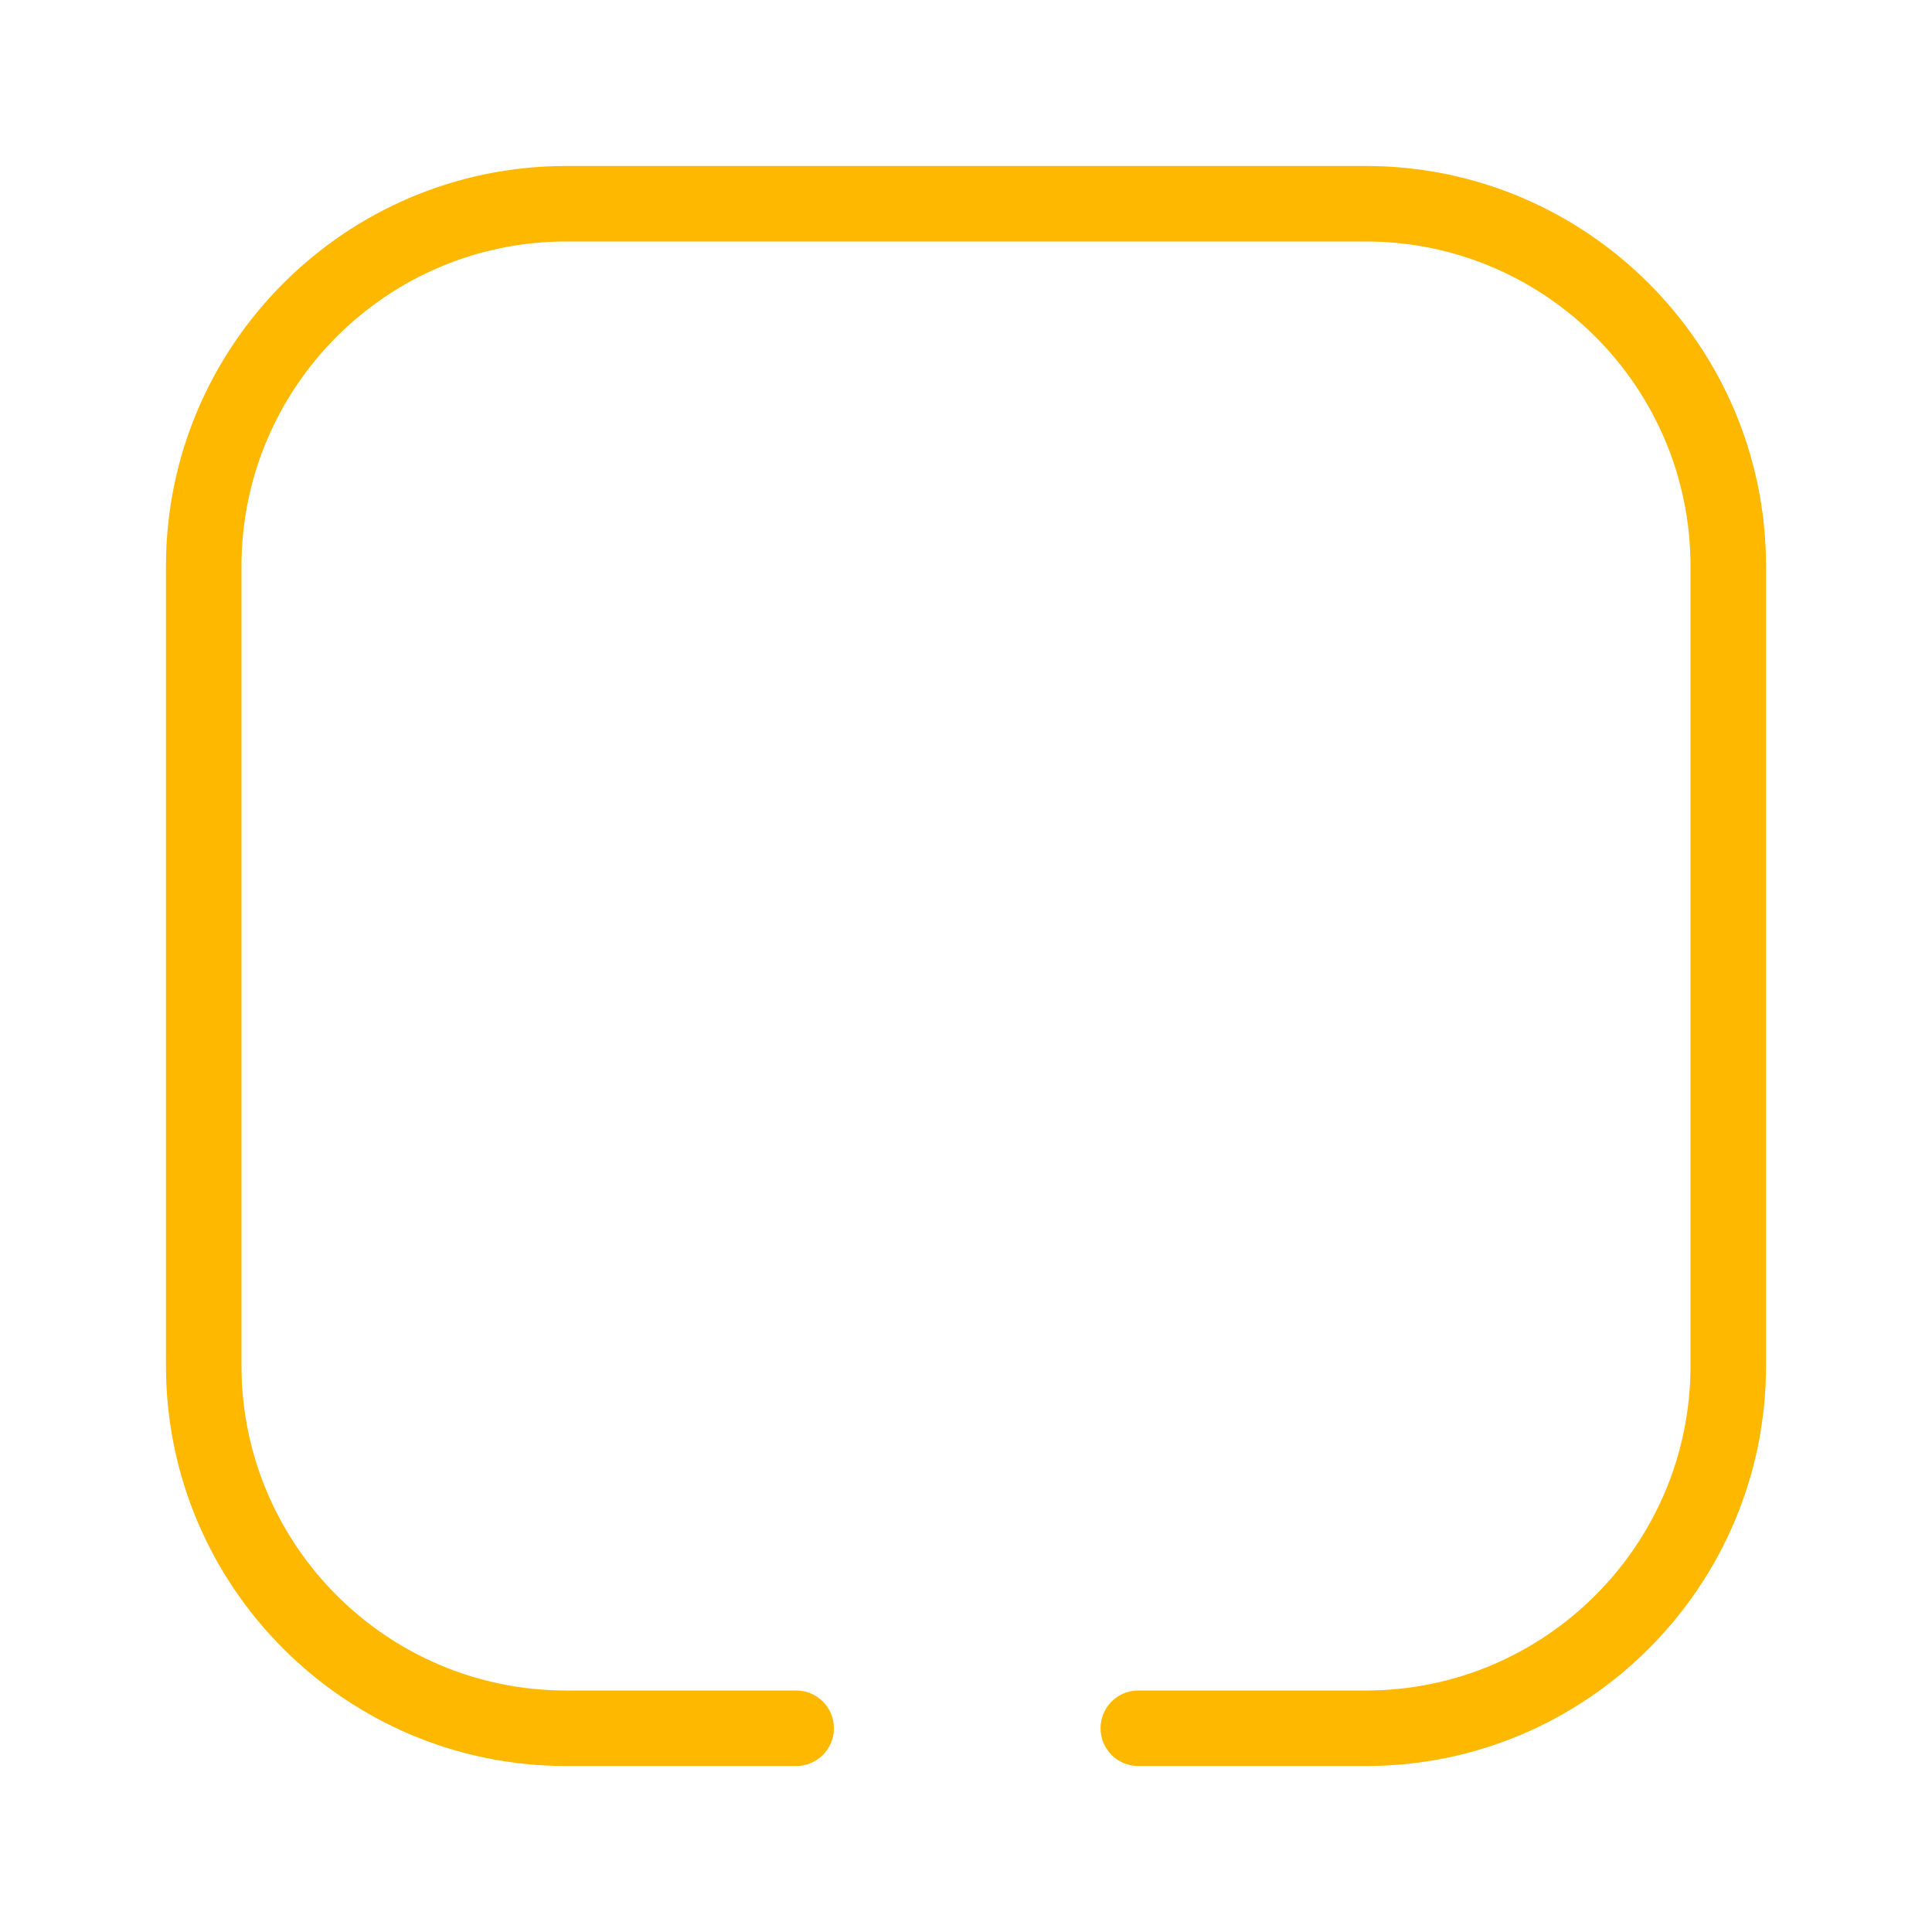<svg width="11" height="11" viewBox="0 0 11 11" fill="none" xmlns="http://www.w3.org/2000/svg">
<path d="M7.777 0.945H3.223C1.967 0.945 0.945 1.967 0.945 3.223V7.777C0.945 9.033 1.967 10.055 3.223 10.055H4.533C4.652 10.055 4.748 9.959 4.748 9.84C4.748 9.721 4.652 9.625 4.533 9.625H3.223C2.204 9.625 1.375 8.796 1.375 7.777V3.223C1.375 2.204 2.204 1.375 3.223 1.375H7.777C8.796 1.375 9.625 2.204 9.625 3.223V7.777C9.625 8.796 8.796 9.625 7.777 9.625H6.481C6.362 9.625 6.266 9.721 6.266 9.84C6.266 9.959 6.362 10.055 6.481 10.055H7.777C9.033 10.055 10.055 9.033 10.055 7.777V3.223C10.055 1.967 9.033 0.945 7.777 0.945Z" fill="#FFB800"/>
</svg>
